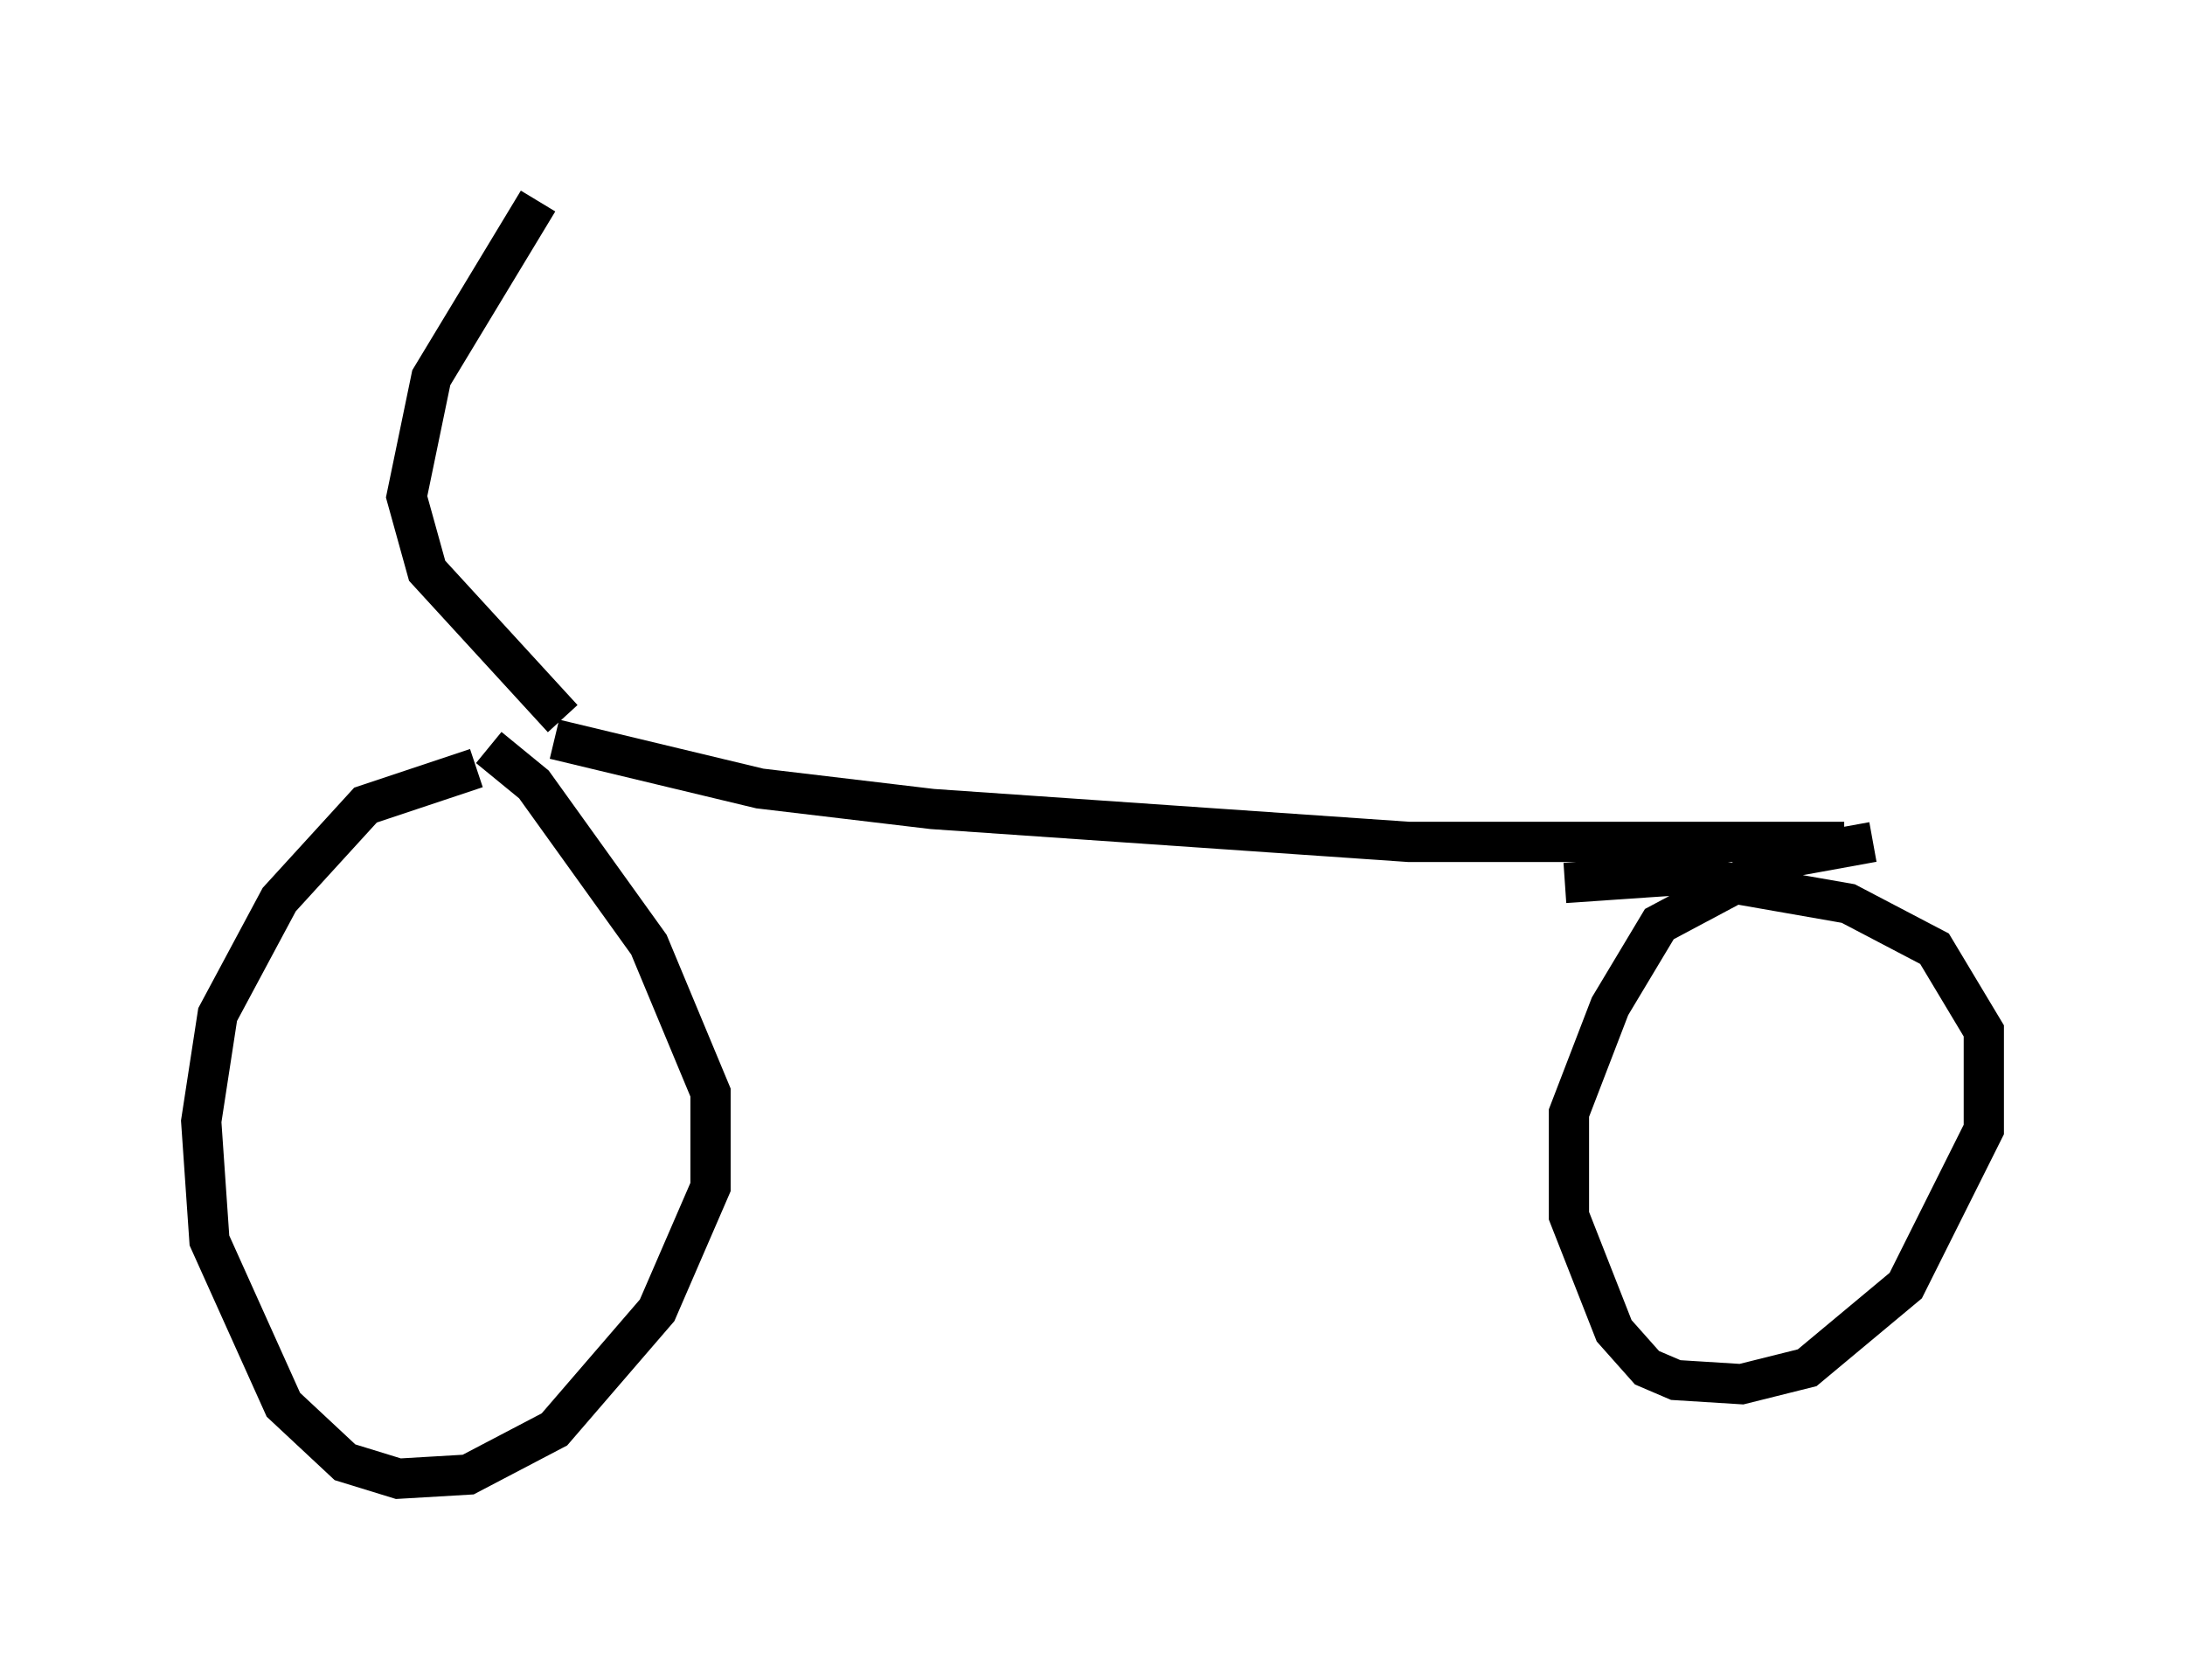 <?xml version="1.0" encoding="utf-8" ?>
<svg baseProfile="full" height="41.748" version="1.1" width="54.305" xmlns="http://www.w3.org/2000/svg" xmlns:ev="http://www.w3.org/2001/xml-events" xmlns:xlink="http://www.w3.org/1999/xlink"><defs /><rect fill="white" height="41.748" width="54.305" x="0" y="0" /><path d="M13.371, 19.19 m-1.531, -0.102 l-2.756, 0.919 -2.144, 2.348 l-1.531, 2.858 -0.408, 2.654 l0.204, 2.96 1.838, 4.083 l1.531, 1.429 1.327, 0.408 l1.735, -0.102 2.144, -1.123 l2.552, -2.96 1.327, -3.063 l0.0, -2.348 -1.531, -3.675 l-2.858, -3.981 -1.123, -0.919 m34.402, 2.348 l-2.246, 0.408 -3.063, 1.633 l-1.225, 2.042 -1.021, 2.654 l0.0, 2.552 1.123, 2.858 l0.817, 0.919 0.715, 0.306 l1.633, 0.102 1.633, -0.408 l2.45, -2.042 1.94, -3.879 l0.0, -2.45 -1.225, -2.042 l-2.144, -1.123 -4.083, -0.715 l-2.96, 0.204 m-25.113, -3.573 l5.104, 1.225 4.288, 0.51 l11.842, 0.817 10.821, 0.0 m-31.85, -3.063 l-3.369, -3.675 -0.51, -1.838 l0.613, -2.96 2.654, -4.39 " fill="none" stroke="black" stroke-width="1" /></svg>